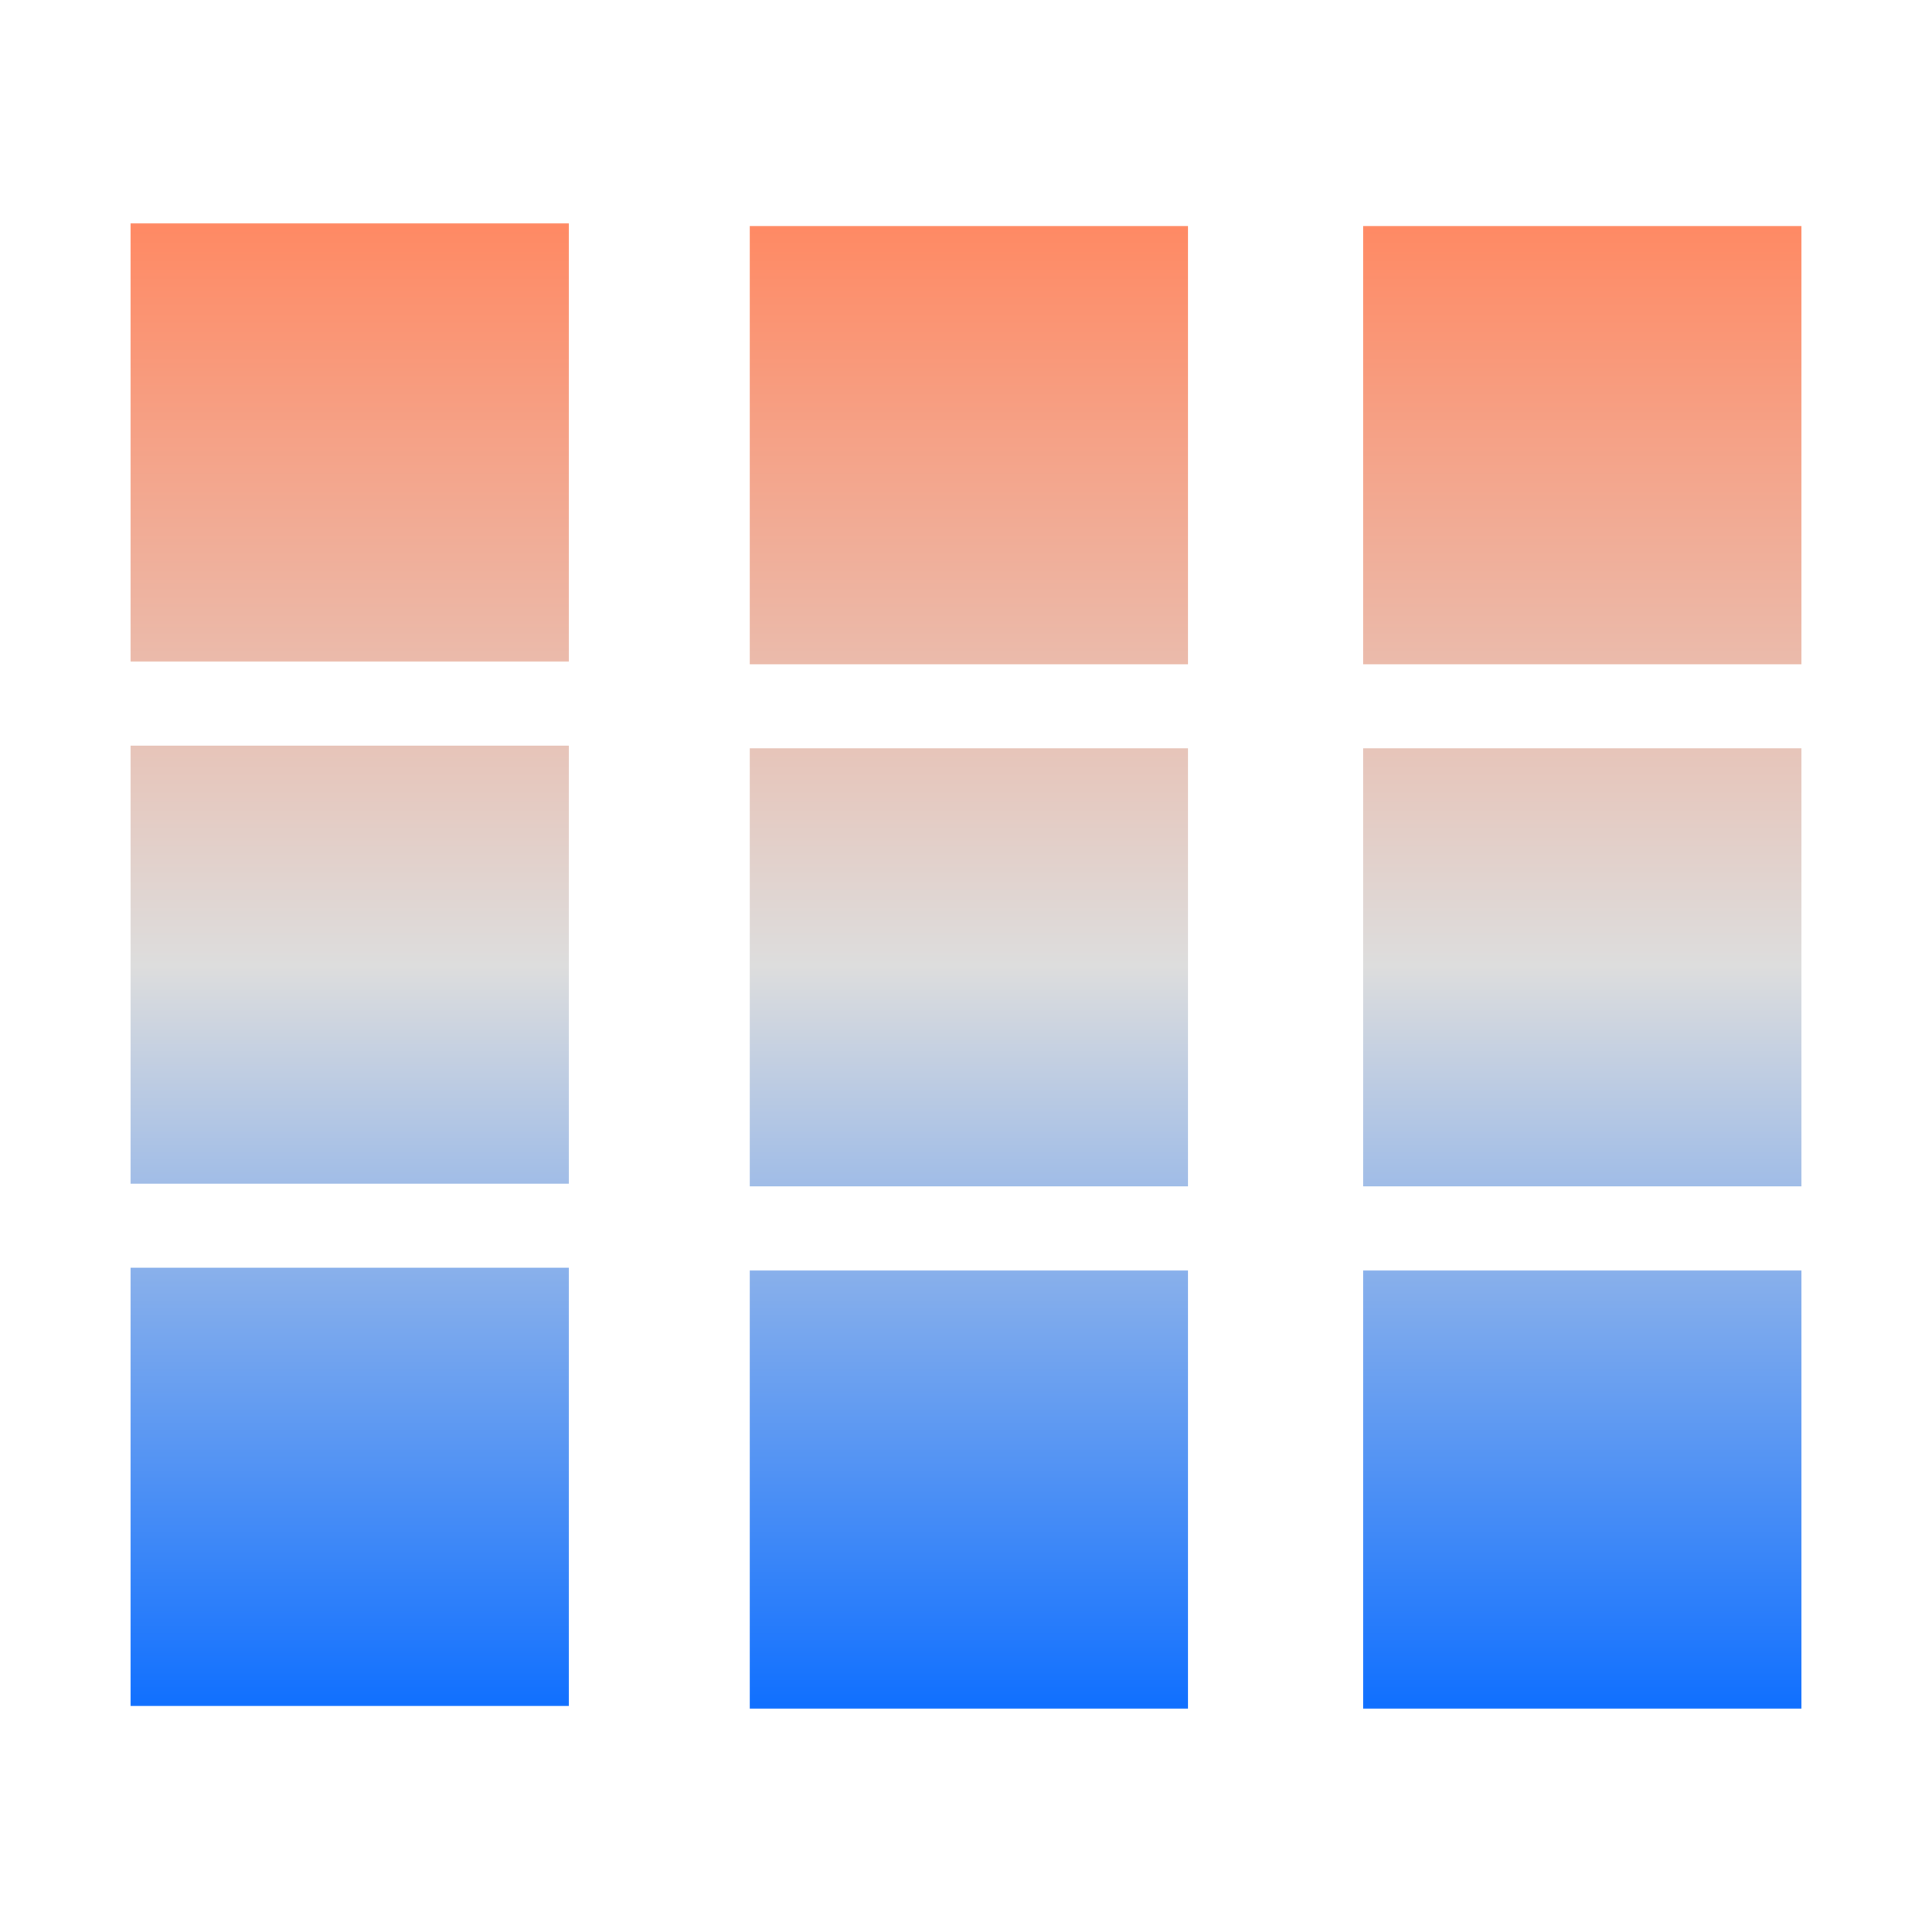 <svg xmlns="http://www.w3.org/2000/svg" xmlns:xlink="http://www.w3.org/1999/xlink" width="64px" height="64px" viewBox="0 0 64 64" version="1.1">
<defs>
<linearGradient id="linear0" gradientUnits="userSpaceOnUse" x1="0" y1="0" x2="0" y2="1" gradientTransform="matrix(55.351,0,0,49.198,4.324,7.401)">
<stop offset="0" style="stop-color:#ff8963;stop-opacity:1;"/>
<stop offset="0.5" style="stop-color:#dddddd;stop-opacity:1;"/>
<stop offset="1" style="stop-color:#0F6FFF;stop-opacity:1;"/>
</linearGradient>
</defs>
<g id="surface1">
<path style=" stroke:none;fill-rule:evenodd;fill:url(#linear0);" d="M 4.324 7.402 L 18.84 7.402 L 18.84 21.914 L 4.324 21.914 Z M 24.836 7.488 L 39.352 7.488 L 39.352 22.004 L 24.836 22.004 Z M 45.16 7.488 L 59.676 7.488 L 59.676 22.004 L 45.16 22.004 Z M 4.324 24.699 L 18.84 24.699 L 18.84 39.211 L 4.324 39.211 Z M 24.836 24.789 L 39.352 24.789 L 39.352 39.301 L 24.836 39.301 Z M 45.16 24.789 L 59.676 24.789 L 59.676 39.301 L 45.16 39.301 Z M 4.324 41.996 L 18.84 41.996 L 18.84 56.512 L 4.324 56.512 Z M 24.836 42.086 L 39.352 42.086 L 39.352 56.598 L 24.836 56.598 Z M 45.16 42.086 L 59.676 42.086 L 59.676 56.598 L 45.16 56.598 Z M 45.16 42.086 "/>
</g>
</svg>
